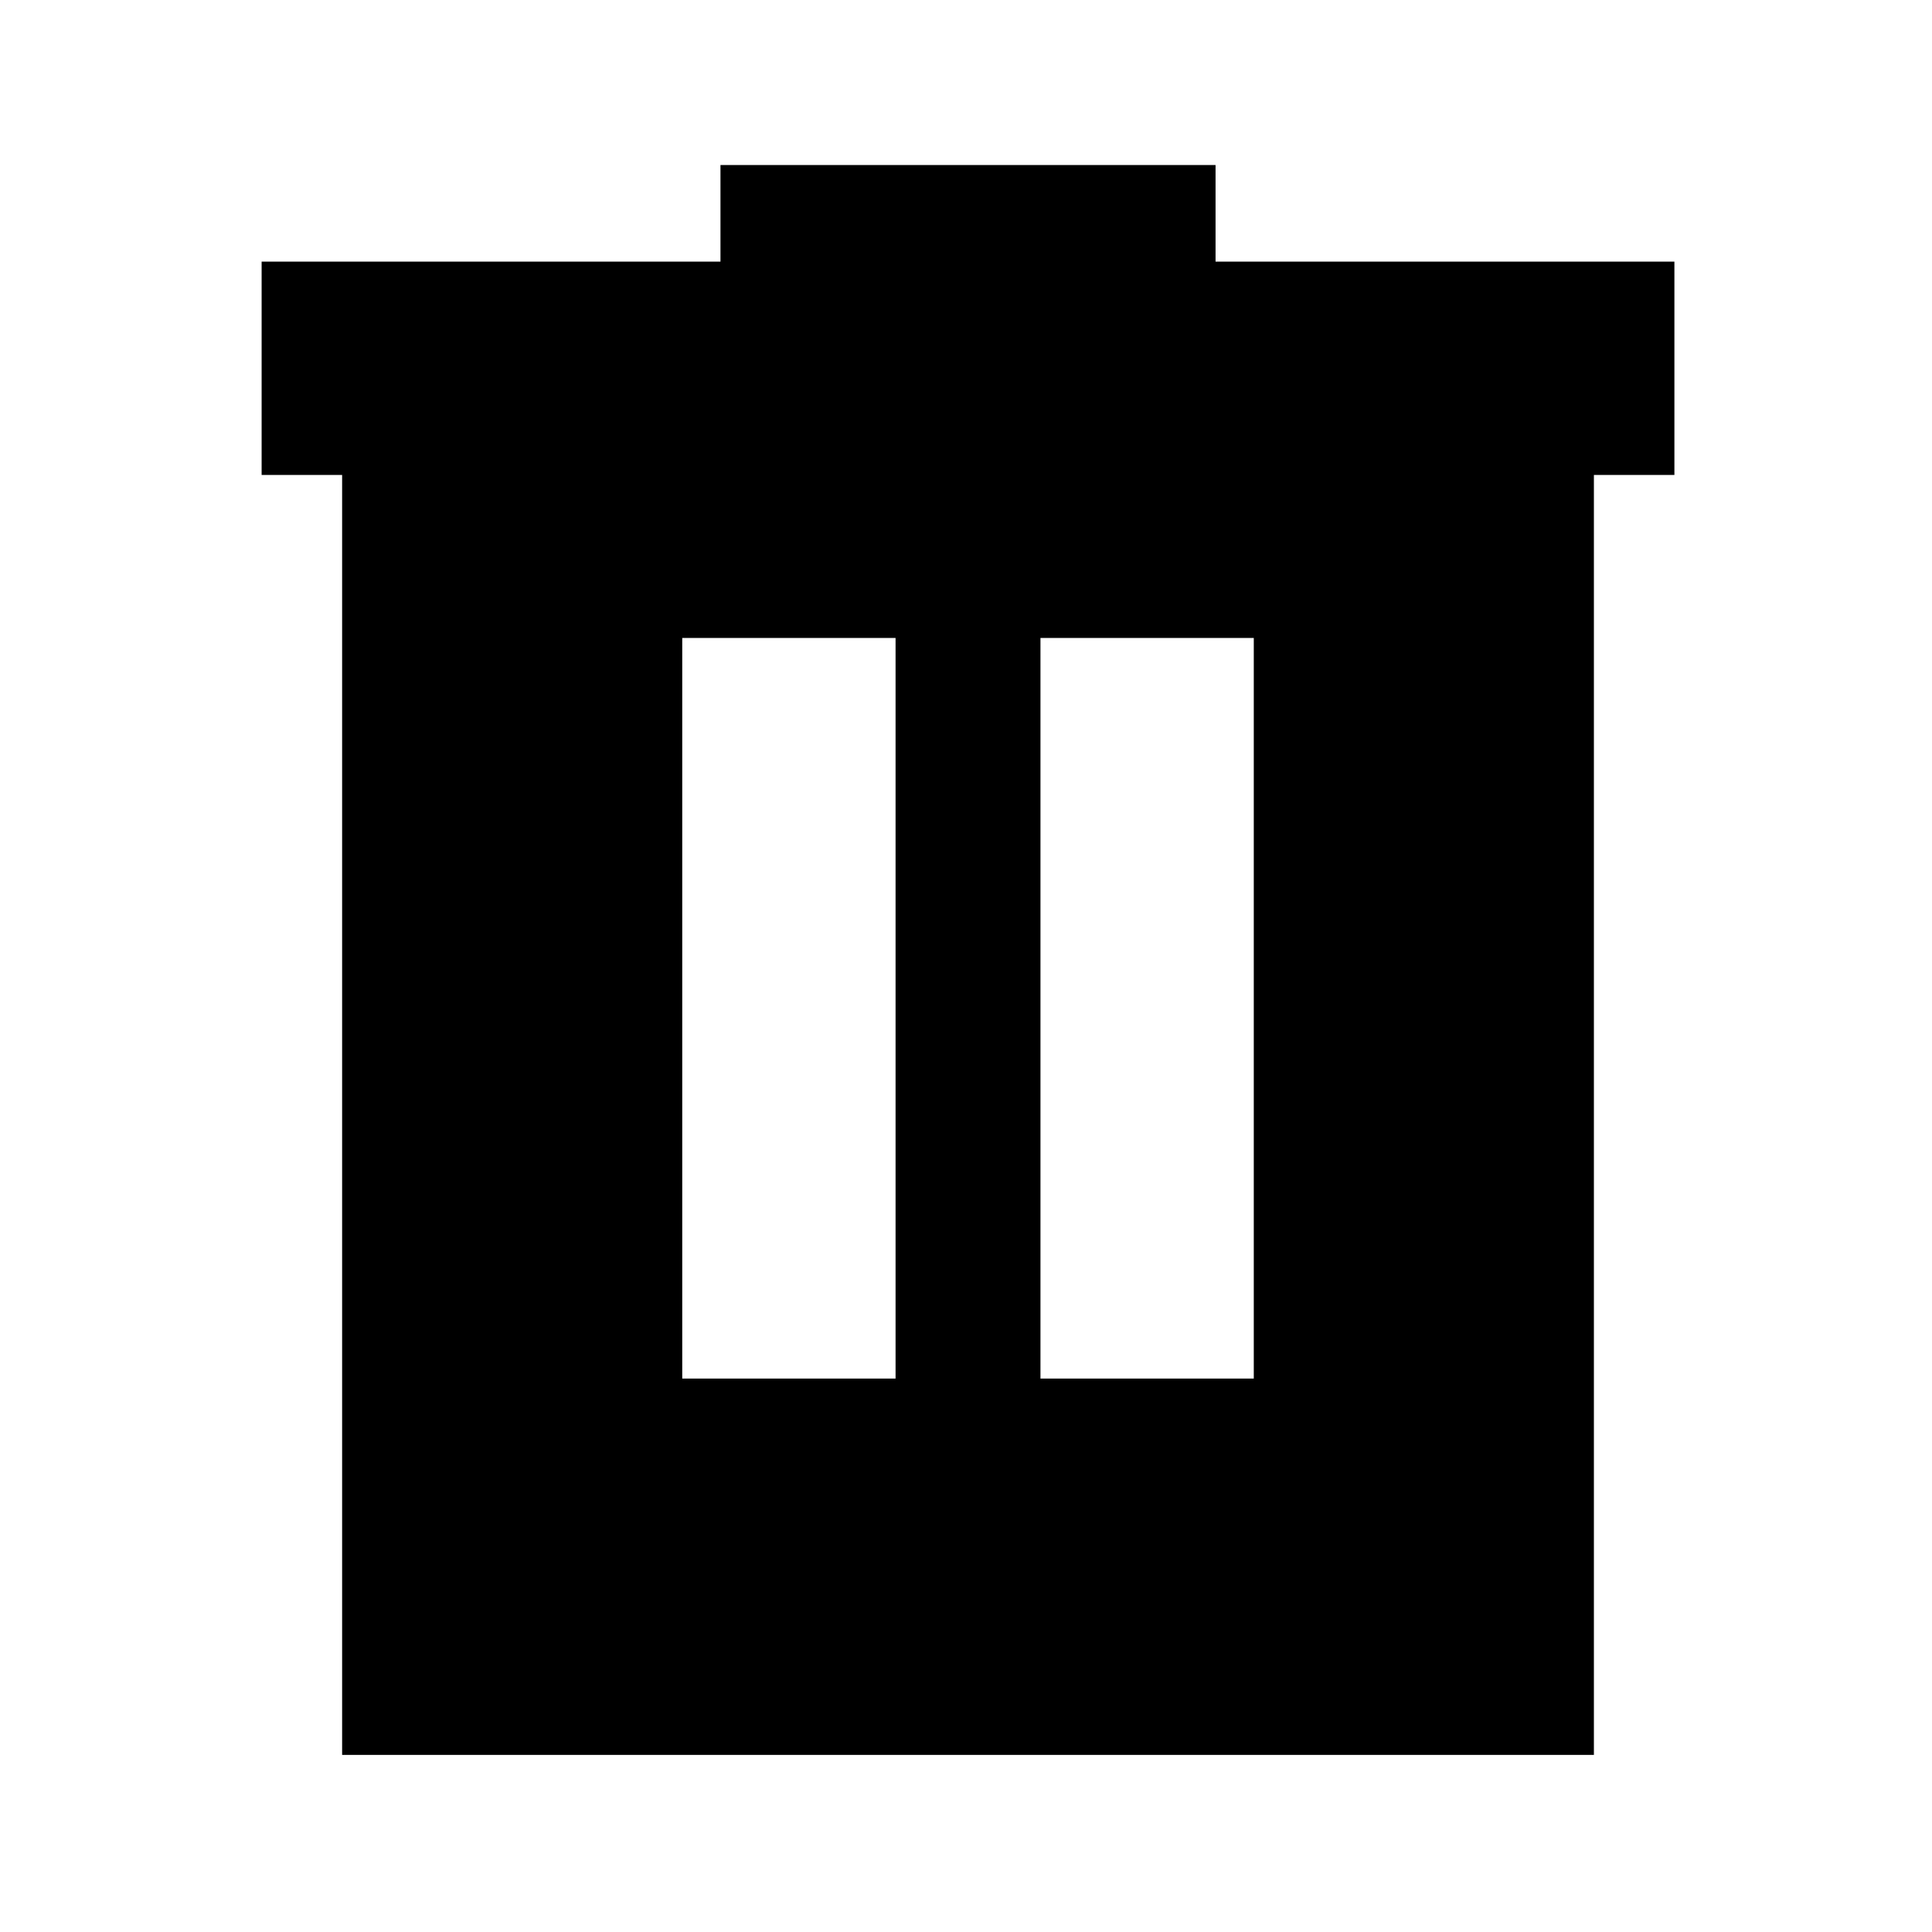 <svg xmlns="http://www.w3.org/2000/svg" height="24" width="24"><path d="M4.25 21.8V5.9H3.25V3.25H8.95V2.05H15.1V3.25H20.8V5.9H19.8V21.8ZM8.475 17.125H11.125V7.925H8.475ZM12.925 17.125H15.575V7.925H12.925Z"/></svg>
